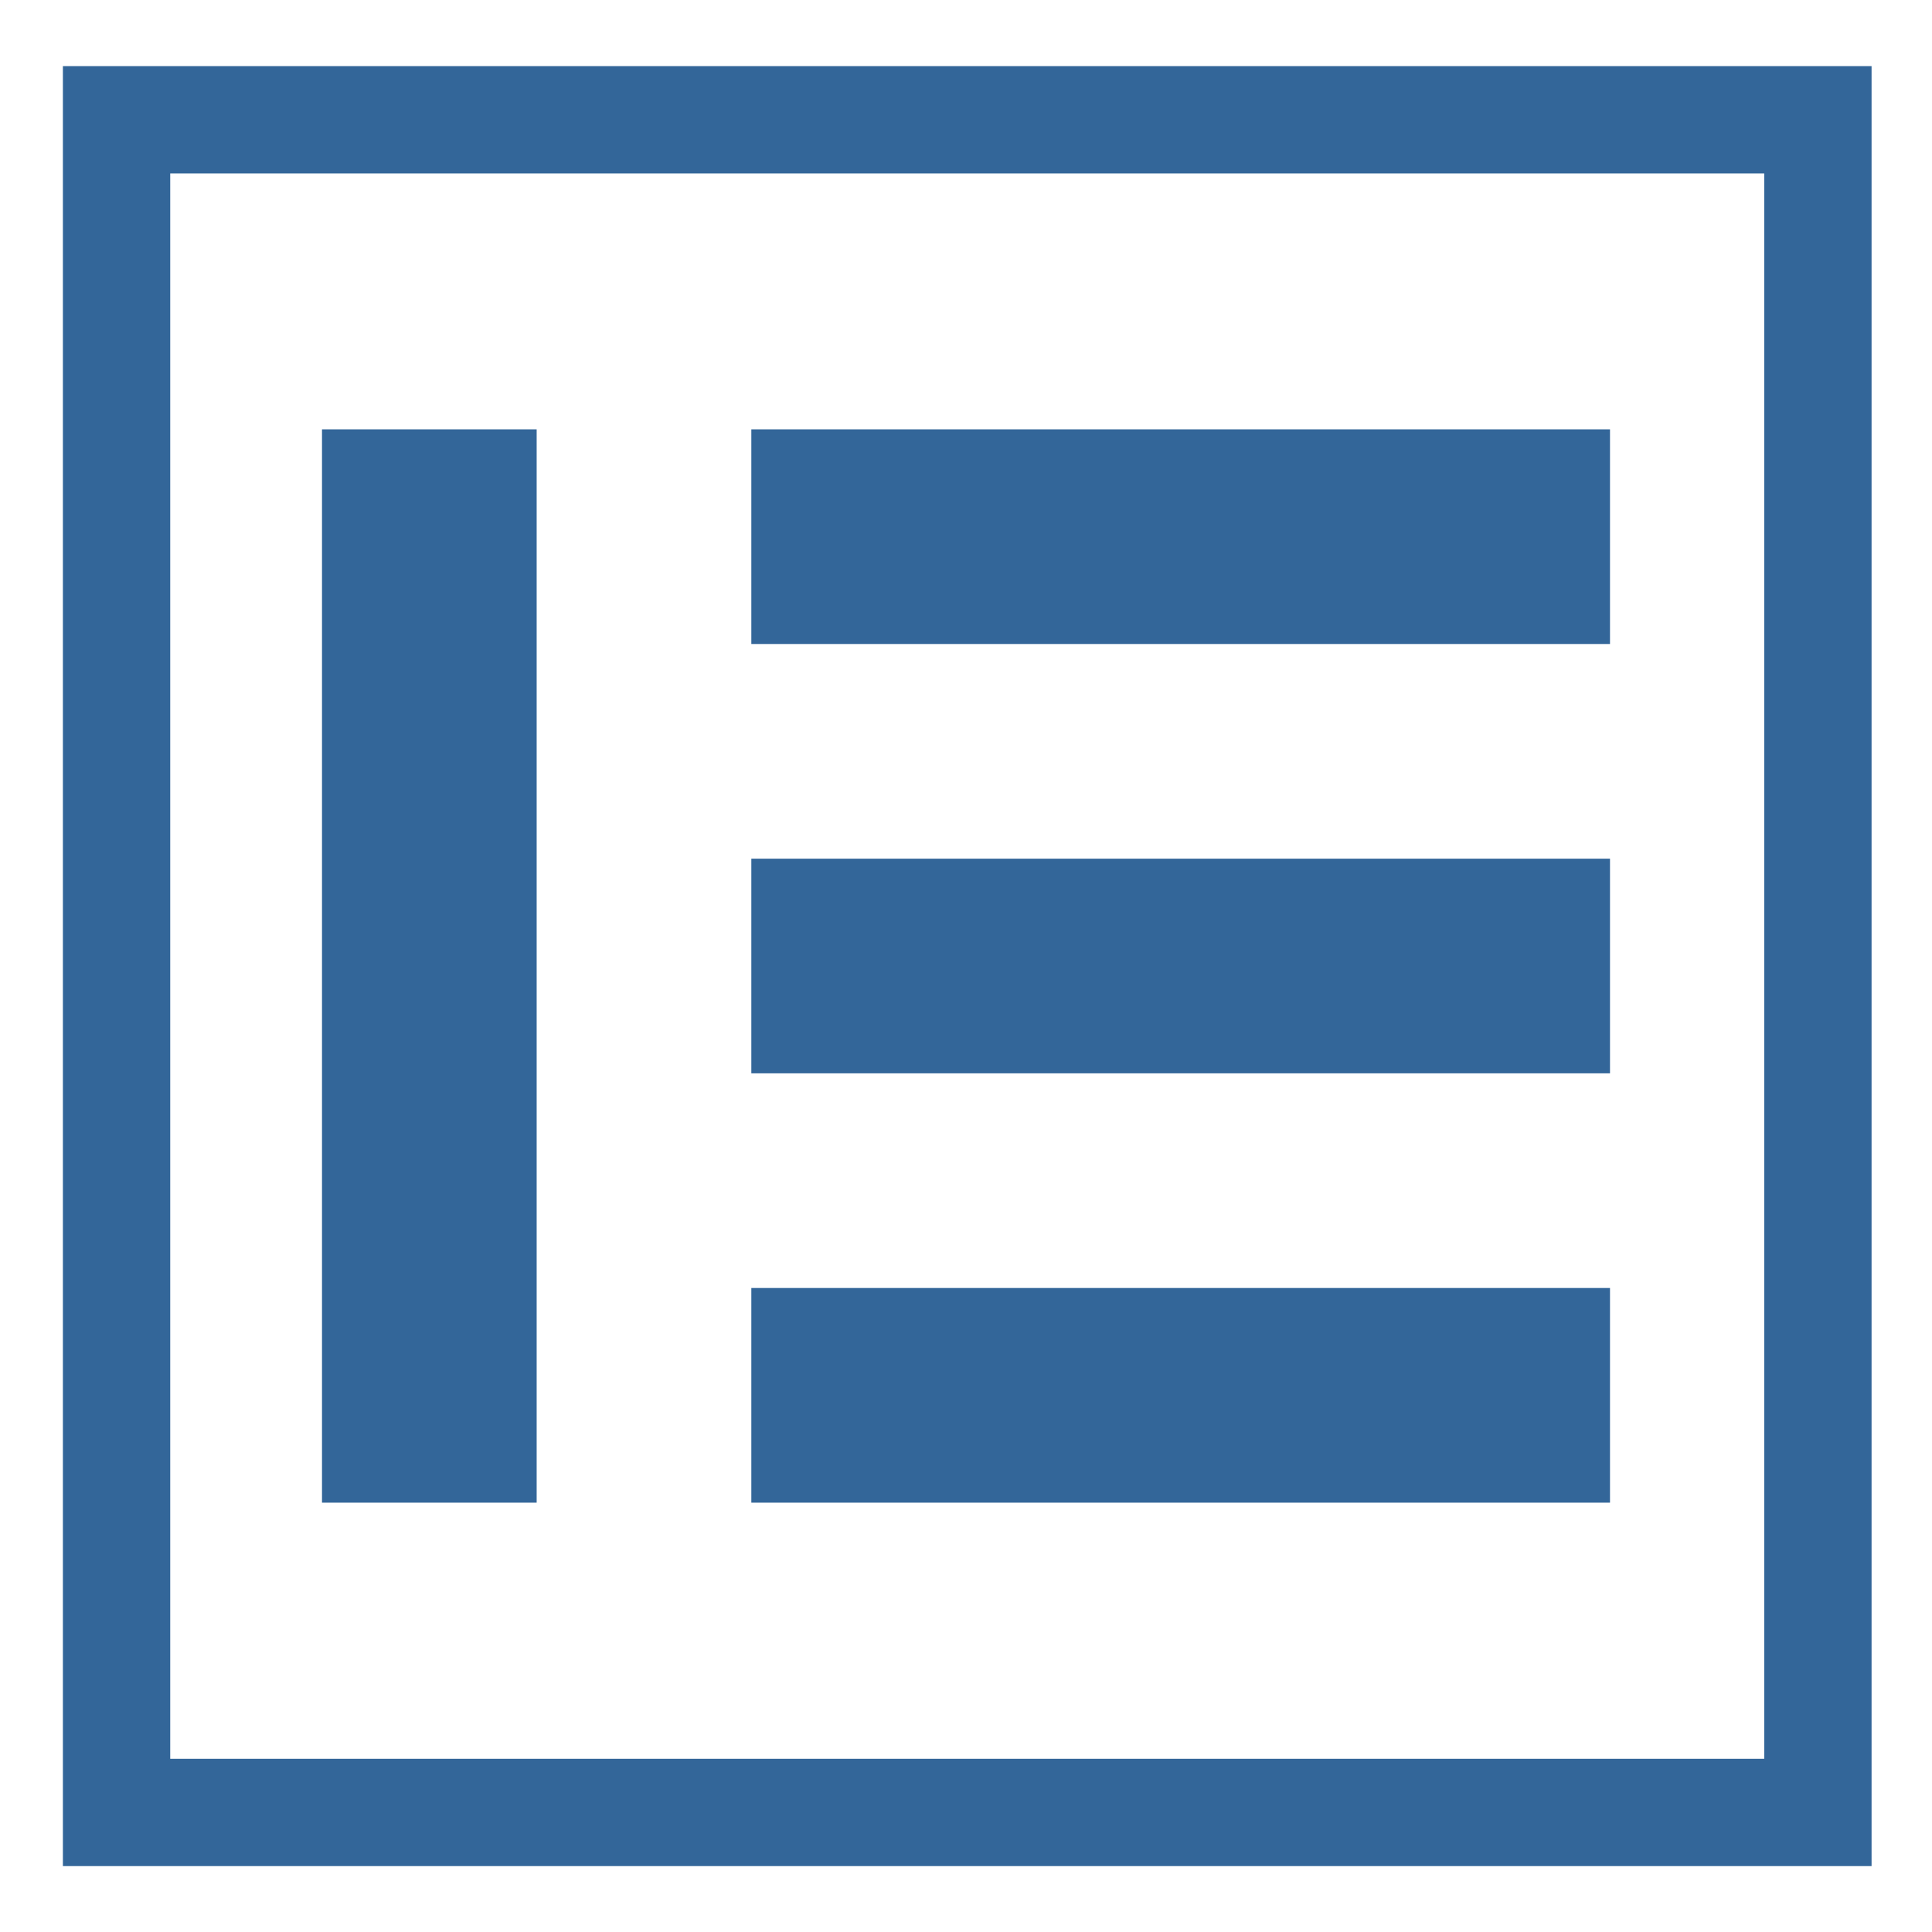 <?xml version="1.0" encoding="utf-8"?>
<!-- Generator: Adobe Illustrator 16.0.0, SVG Export Plug-In . SVG Version: 6.00 Build 0)  -->
<!DOCTYPE svg PUBLIC "-//W3C//DTD SVG 1.1//EN" "http://www.w3.org/Graphics/SVG/1.1/DTD/svg11.dtd">
<svg version="1.1" id="Layer_1" xmlns="http://www.w3.org/2000/svg" xmlns:xlink="http://www.w3.org/1999/xlink" x="0px" y="0px"
	 width="18px" height="18px" viewBox="0 0 18 18" enable-background="new 0 0 18 18" xml:space="preserve">
<rect x="1.086" y="1.116" fill="none" stroke="#336699" stroke-miterlimit="10" width="15.851" height="15.77"/>
<rect x="3" y="4" fill="#336699" width="2" height="10"/>
<rect x="7" y="4" fill="#336699" width="8" height="2"/>
<rect x="7" y="8" fill="#336699" width="8" height="2"/>
<rect x="7" y="12" fill="#336699" width="8" height="2"/>
</svg>
